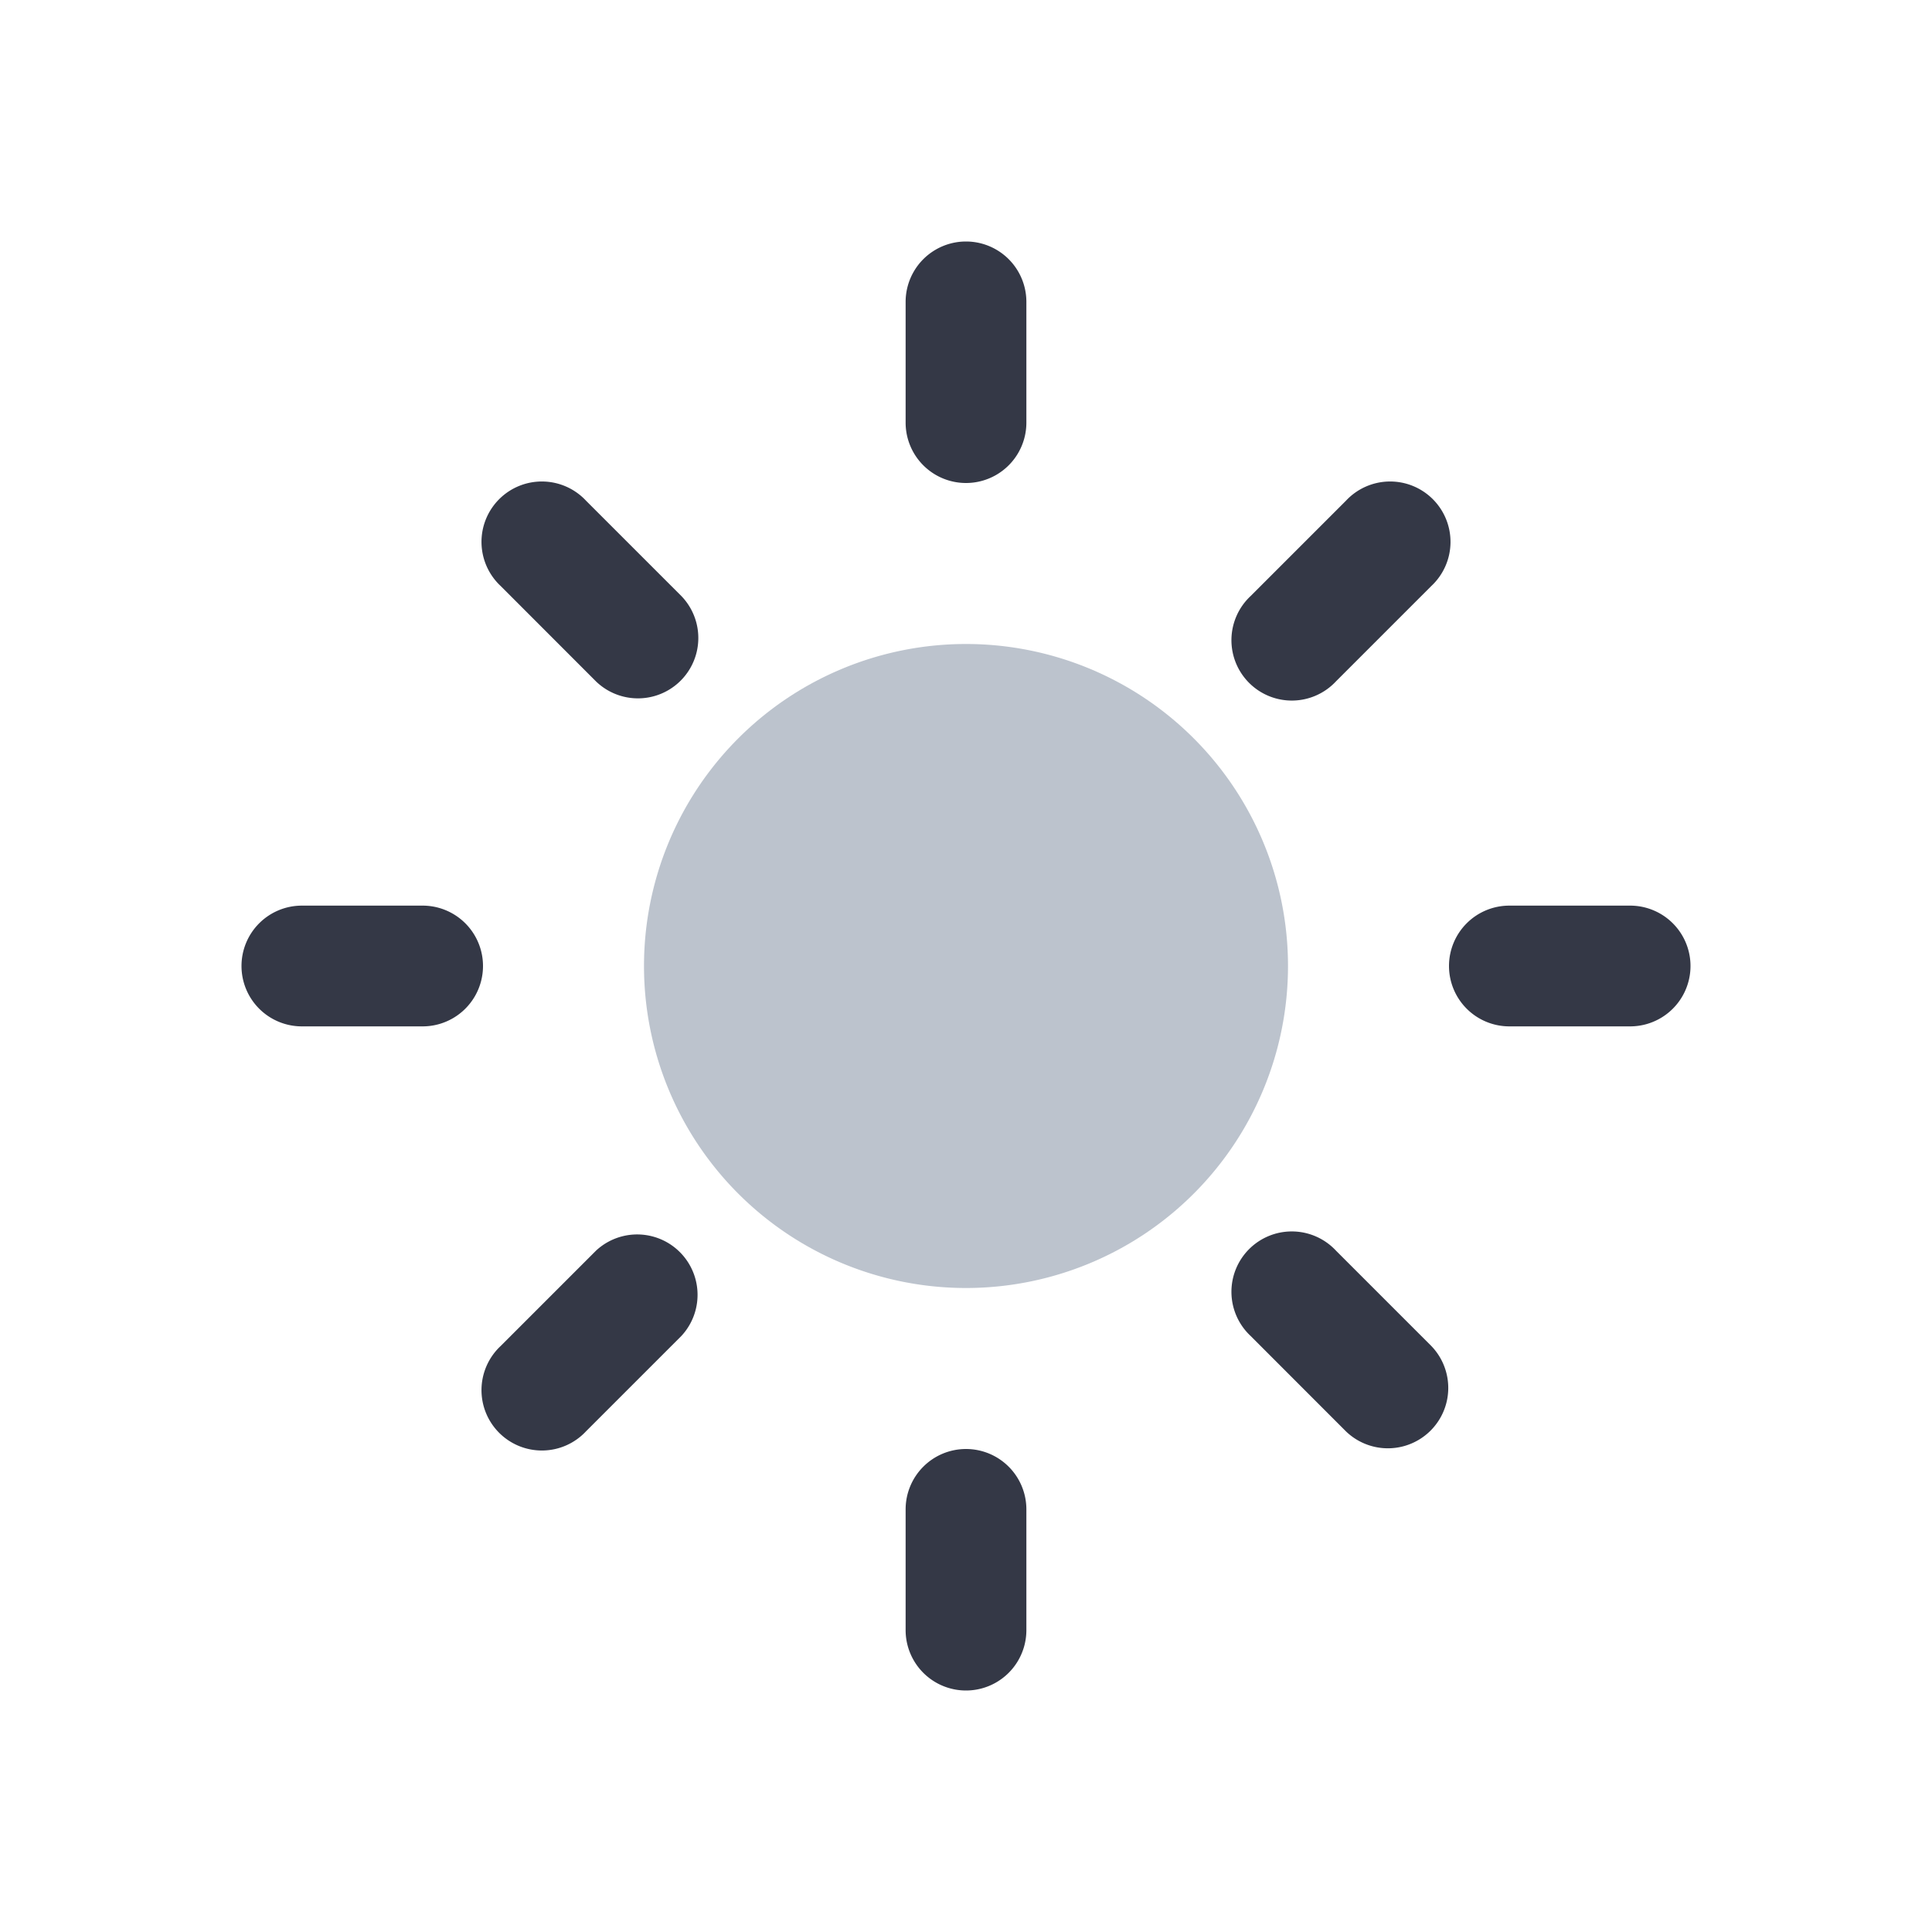 <svg xmlns="http://www.w3.org/2000/svg" width="24" height="24" fill="none" viewBox="0 0 24 24"><path fill="#BCC3CD" d="M12 8a4 4 0 1 0 0 8 4 4 0 0 0 0-8"/><path fill="#343846" d="M12.75 3.75a.75.75 0 0 0-1.5 0v1.5a.75.75 0 0 0 1.5 0zm5.03 3.53a.75.75 0 1 0-1.06-1.06l-1.184 1.184a.75.75 0 1 0 1.06 1.06zM18 12a.75.75 0 0 1 .75-.75h1.5a.75.75 0 0 1 0 1.5h-1.5A.75.75 0 0 1 18 12m-1.404 3.536a.75.75 0 1 0-1.06 1.06l1.184 1.185a.75.75 0 0 0 1.06-1.061zM12 18a.75.75 0 0 1 .75.75v1.5a.75.75 0 0 1-1.5 0v-1.5A.75.75 0 0 1 12 18m-3.536-1.404a.75.75 0 0 0-1.06-1.06L6.22 16.72a.75.75 0 1 0 1.06 1.06zM3 12a.75.75 0 0 1 .75-.75h1.5a.75.75 0 0 1 0 1.5h-1.5A.75.75 0 0 1 3 12m4.28-5.78a.75.75 0 1 0-1.06 1.06l1.184 1.185a.75.75 0 0 0 1.06-1.061z"/></svg>